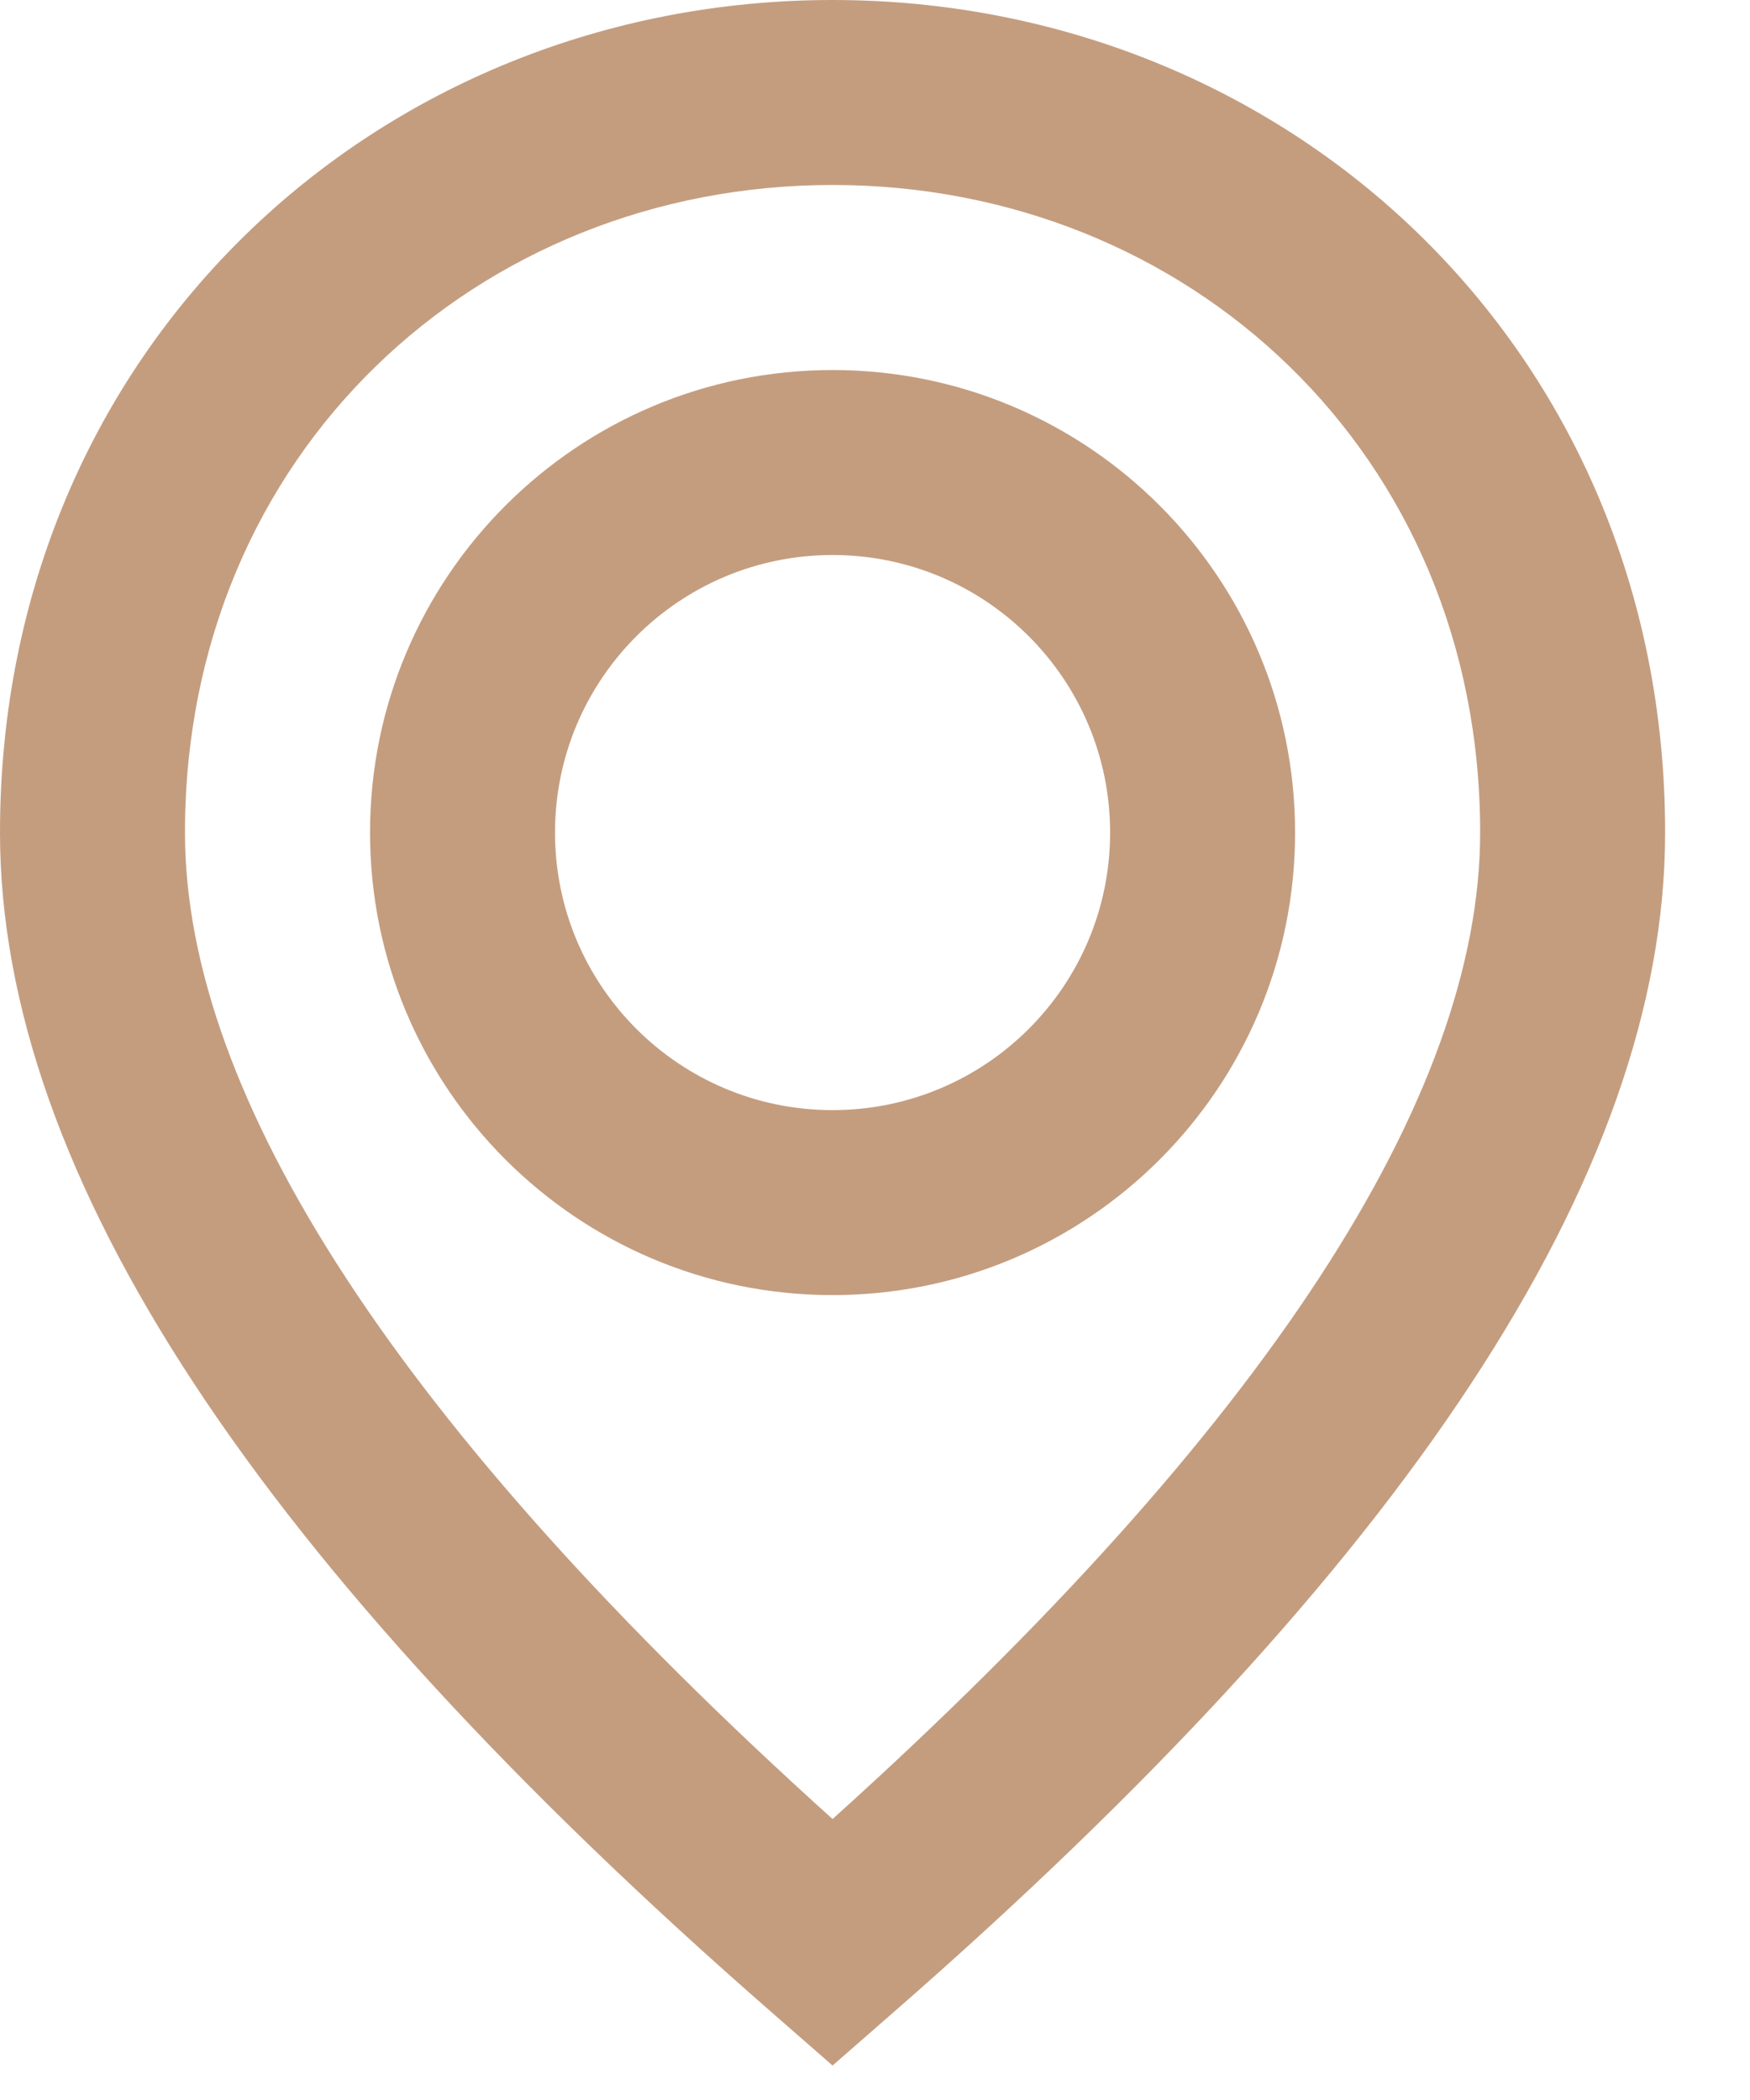 <svg fill="none" height="24" viewBox="0 0 20 24" width="20" xmlns="http://www.w3.org/2000/svg"><path clip-rule="evenodd" d="m9.515 23.606.695-.607c5.848-5.106 8.82-9.565 8.82-13.484 0-5.55-4.332-9.515-9.515-9.515-5.184 0-9.515 3.965-9.515 9.515 0 3.919 2.972 8.377 8.82 13.484zm0-2.817c-4.962-4.472-7.401-8.262-7.401-11.274 0-4.338 3.345-7.401 7.401-7.401 4.056 0 7.401 3.062 7.401 7.401 0 3.012-2.439 6.802-7.401 11.274zm0-16.56c2.92 0 5.286 2.367 5.286 5.286 0 2.92-2.367 5.286-5.286 5.286-2.92 0-5.286-2.367-5.286-5.286 0-2.92 2.367-5.286 5.286-5.286zm-3.172 5.286c0-1.752 1.42-3.172 3.172-3.172 1.752 0 3.172 1.42 3.172 3.172 0 1.752-1.42 3.172-3.172 3.172-1.752 0-3.172-1.42-3.172-3.172z" fill="#c49d7f" fill-rule="evenodd"/></svg>